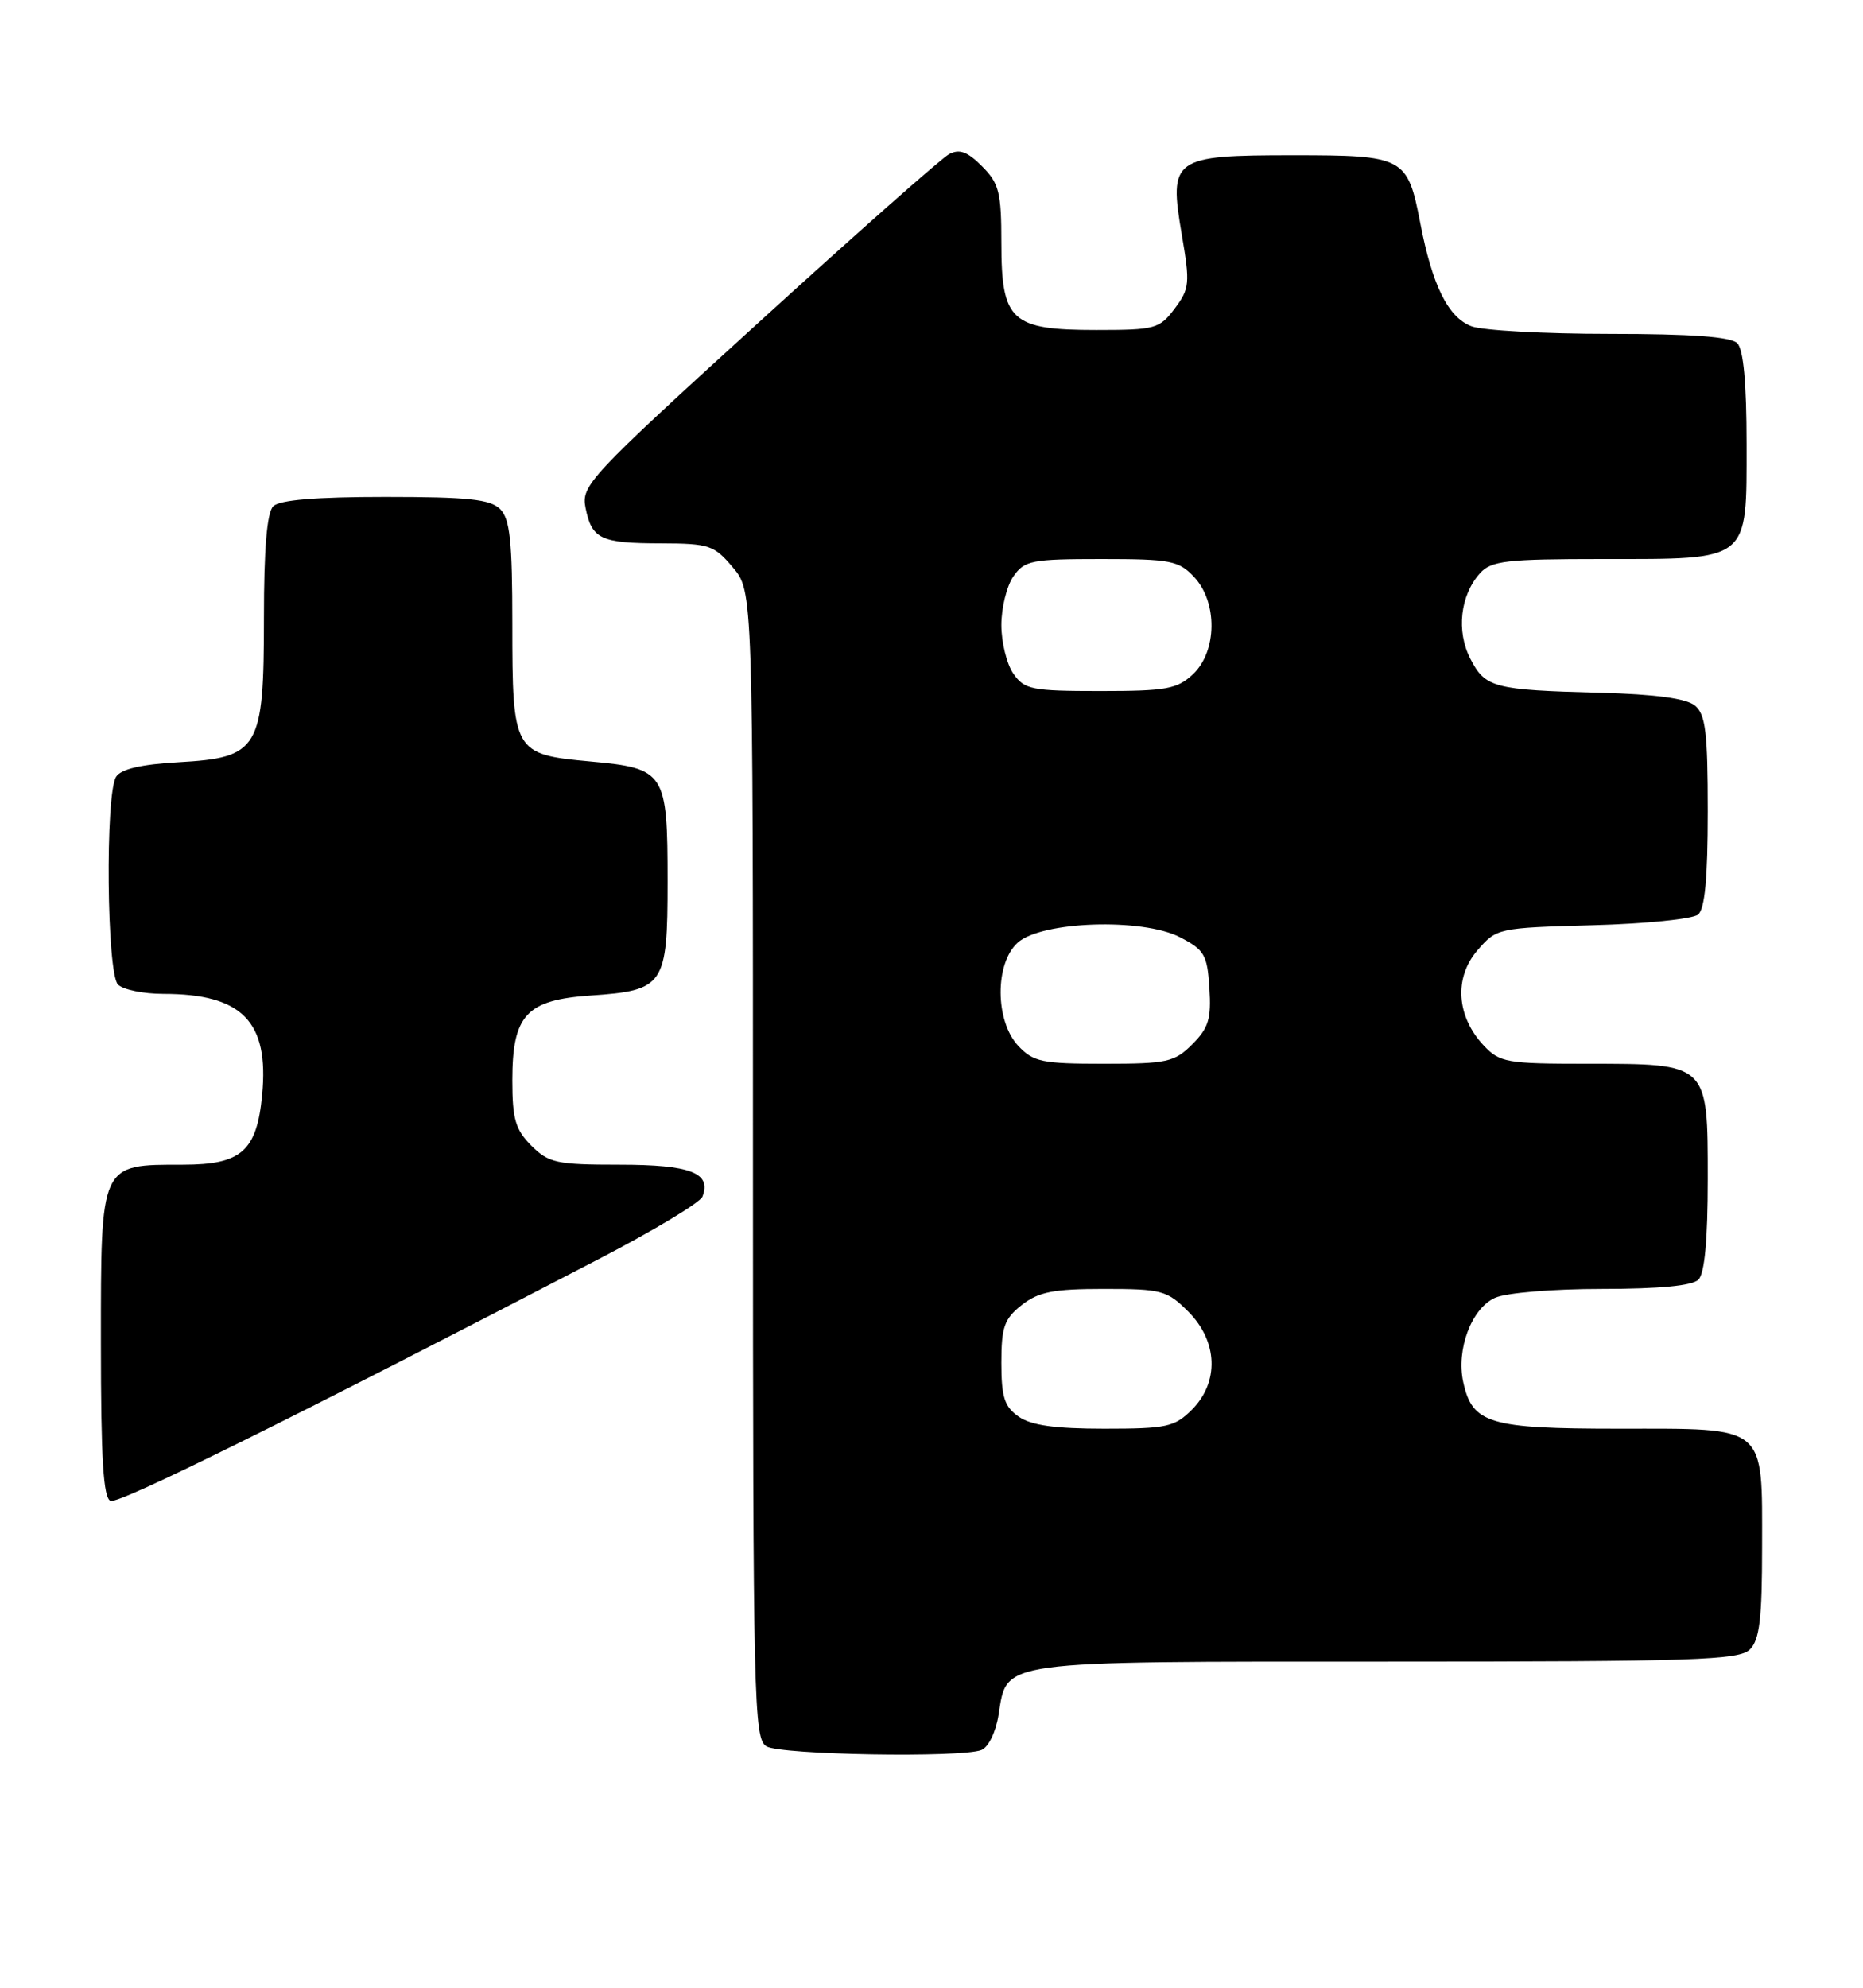 <?xml version="1.0" encoding="UTF-8" standalone="no"?>
<!DOCTYPE svg PUBLIC "-//W3C//DTD SVG 1.1//EN" "http://www.w3.org/Graphics/SVG/1.1/DTD/svg11.dtd" >
<svg xmlns="http://www.w3.org/2000/svg" xmlns:xlink="http://www.w3.org/1999/xlink" version="1.1" viewBox="0 0 240 256">
 <g >
 <path fill="currentColor"
d=" M 126.42 225.39 C 127.32 225.05 128.29 223.07 128.64 220.85 C 129.77 213.78 128.15 214.00 178.65 214.00 C 218.41 214.00 224.05 213.81 225.43 212.43 C 226.68 211.18 227.00 208.47 227.00 199.26 C 227.00 183.36 227.77 184.00 208.57 184.00 C 191.81 184.00 189.68 183.36 188.50 178.00 C 187.58 173.80 189.56 168.52 192.58 167.15 C 193.99 166.50 200.01 166.00 206.35 166.00 C 213.77 166.00 218.01 165.59 218.80 164.80 C 219.60 164.00 220.00 159.66 220.00 151.86 C 220.00 136.88 220.12 137.00 204.45 137.00 C 194.08 137.00 193.20 136.84 191.13 134.64 C 187.63 130.91 187.29 125.94 190.31 122.42 C 192.80 119.53 192.94 119.50 205.16 119.16 C 211.95 118.98 218.06 118.36 218.75 117.79 C 219.63 117.06 220.00 113.09 220.00 104.50 C 220.00 94.33 219.72 92.01 218.35 90.87 C 217.23 89.95 213.26 89.41 206.10 89.22 C 192.43 88.86 191.35 88.58 189.42 84.85 C 187.58 81.29 188.11 76.64 190.67 73.82 C 192.11 72.22 194.06 72.00 206.43 72.00 C 225.55 72.00 225.00 72.44 225.00 57.14 C 225.00 49.34 224.60 45.00 223.80 44.20 C 222.97 43.37 217.88 43.00 207.37 43.00 C 198.99 43.00 190.97 42.56 189.56 42.02 C 186.55 40.88 184.51 36.76 182.97 28.75 C 181.32 20.22 180.91 20.00 166.58 20.00 C 151.07 20.00 150.56 20.37 152.25 30.26 C 153.32 36.50 153.25 37.18 151.33 39.74 C 149.37 42.35 148.83 42.50 141.23 42.50 C 130.26 42.50 129.00 41.35 129.00 31.30 C 129.00 24.76 128.71 23.62 126.51 21.42 C 124.62 19.52 123.59 19.15 122.26 19.86 C 121.29 20.38 110.22 30.16 97.66 41.60 C 75.86 61.45 74.86 62.53 75.43 65.40 C 76.24 69.43 77.37 69.97 85.16 69.98 C 91.36 70.00 92.00 70.21 94.41 73.08 C 97.00 76.15 97.00 76.15 97.00 150.03 C 97.00 219.33 97.11 223.96 98.75 224.92 C 100.63 226.01 123.78 226.41 126.42 225.39 Z  M 77.22 162.11 C 84.22 158.47 90.19 154.88 90.49 154.12 C 91.70 151.06 88.96 150.00 79.83 150.00 C 71.69 150.00 70.69 149.78 68.45 147.55 C 66.40 145.49 66.00 144.12 66.00 139.16 C 66.00 130.72 67.79 128.78 76.10 128.21 C 85.57 127.56 86.00 126.93 86.00 113.54 C 86.00 99.43 85.69 98.95 76.05 98.07 C 66.15 97.16 66.00 96.90 66.00 80.38 C 66.00 69.68 65.70 66.84 64.43 65.57 C 63.16 64.30 60.32 64.00 49.63 64.00 C 40.67 64.00 36.01 64.39 35.20 65.20 C 34.39 66.01 34.00 70.66 34.00 79.57 C 34.00 96.52 33.37 97.58 22.96 98.17 C 18.18 98.44 15.58 99.05 14.96 100.04 C 13.54 102.27 13.75 125.35 15.20 126.80 C 15.86 127.46 18.49 128.00 21.05 128.00 C 31.20 128.00 34.68 131.56 33.77 141.02 C 33.08 148.26 31.10 150.00 23.57 150.00 C 12.85 150.00 13.00 149.68 13.00 172.97 C 13.00 187.95 13.31 192.95 14.25 193.30 C 15.36 193.71 37.75 182.62 77.22 162.11 Z  M 131.22 182.44 C 129.39 181.16 129.00 179.93 129.00 175.52 C 129.00 170.90 129.37 169.85 131.63 168.07 C 133.80 166.37 135.69 166.00 142.21 166.00 C 149.66 166.00 150.34 166.18 153.08 168.92 C 156.90 172.74 157.09 178.00 153.55 181.55 C 151.31 183.78 150.30 184.00 142.27 184.00 C 135.90 184.00 132.83 183.57 131.22 182.44 Z  M 131.17 134.69 C 128.18 131.49 128.14 124.09 131.10 121.41 C 134.16 118.64 147.14 118.20 152.00 120.70 C 155.16 122.33 155.53 122.96 155.80 127.24 C 156.06 131.20 155.70 132.39 153.60 134.49 C 151.30 136.79 150.36 137.00 142.22 137.00 C 134.24 137.00 133.13 136.77 131.17 134.69 Z  M 130.56 86.78 C 129.70 85.56 129.00 82.73 129.00 80.50 C 129.00 78.27 129.70 75.44 130.56 74.22 C 131.98 72.18 132.92 72.00 141.88 72.00 C 150.80 72.00 151.84 72.20 153.83 74.31 C 156.88 77.56 156.80 83.90 153.69 86.83 C 151.64 88.75 150.25 89.00 141.74 89.00 C 132.93 89.00 131.98 88.81 130.56 86.78 Z "/>
</g>
</svg>